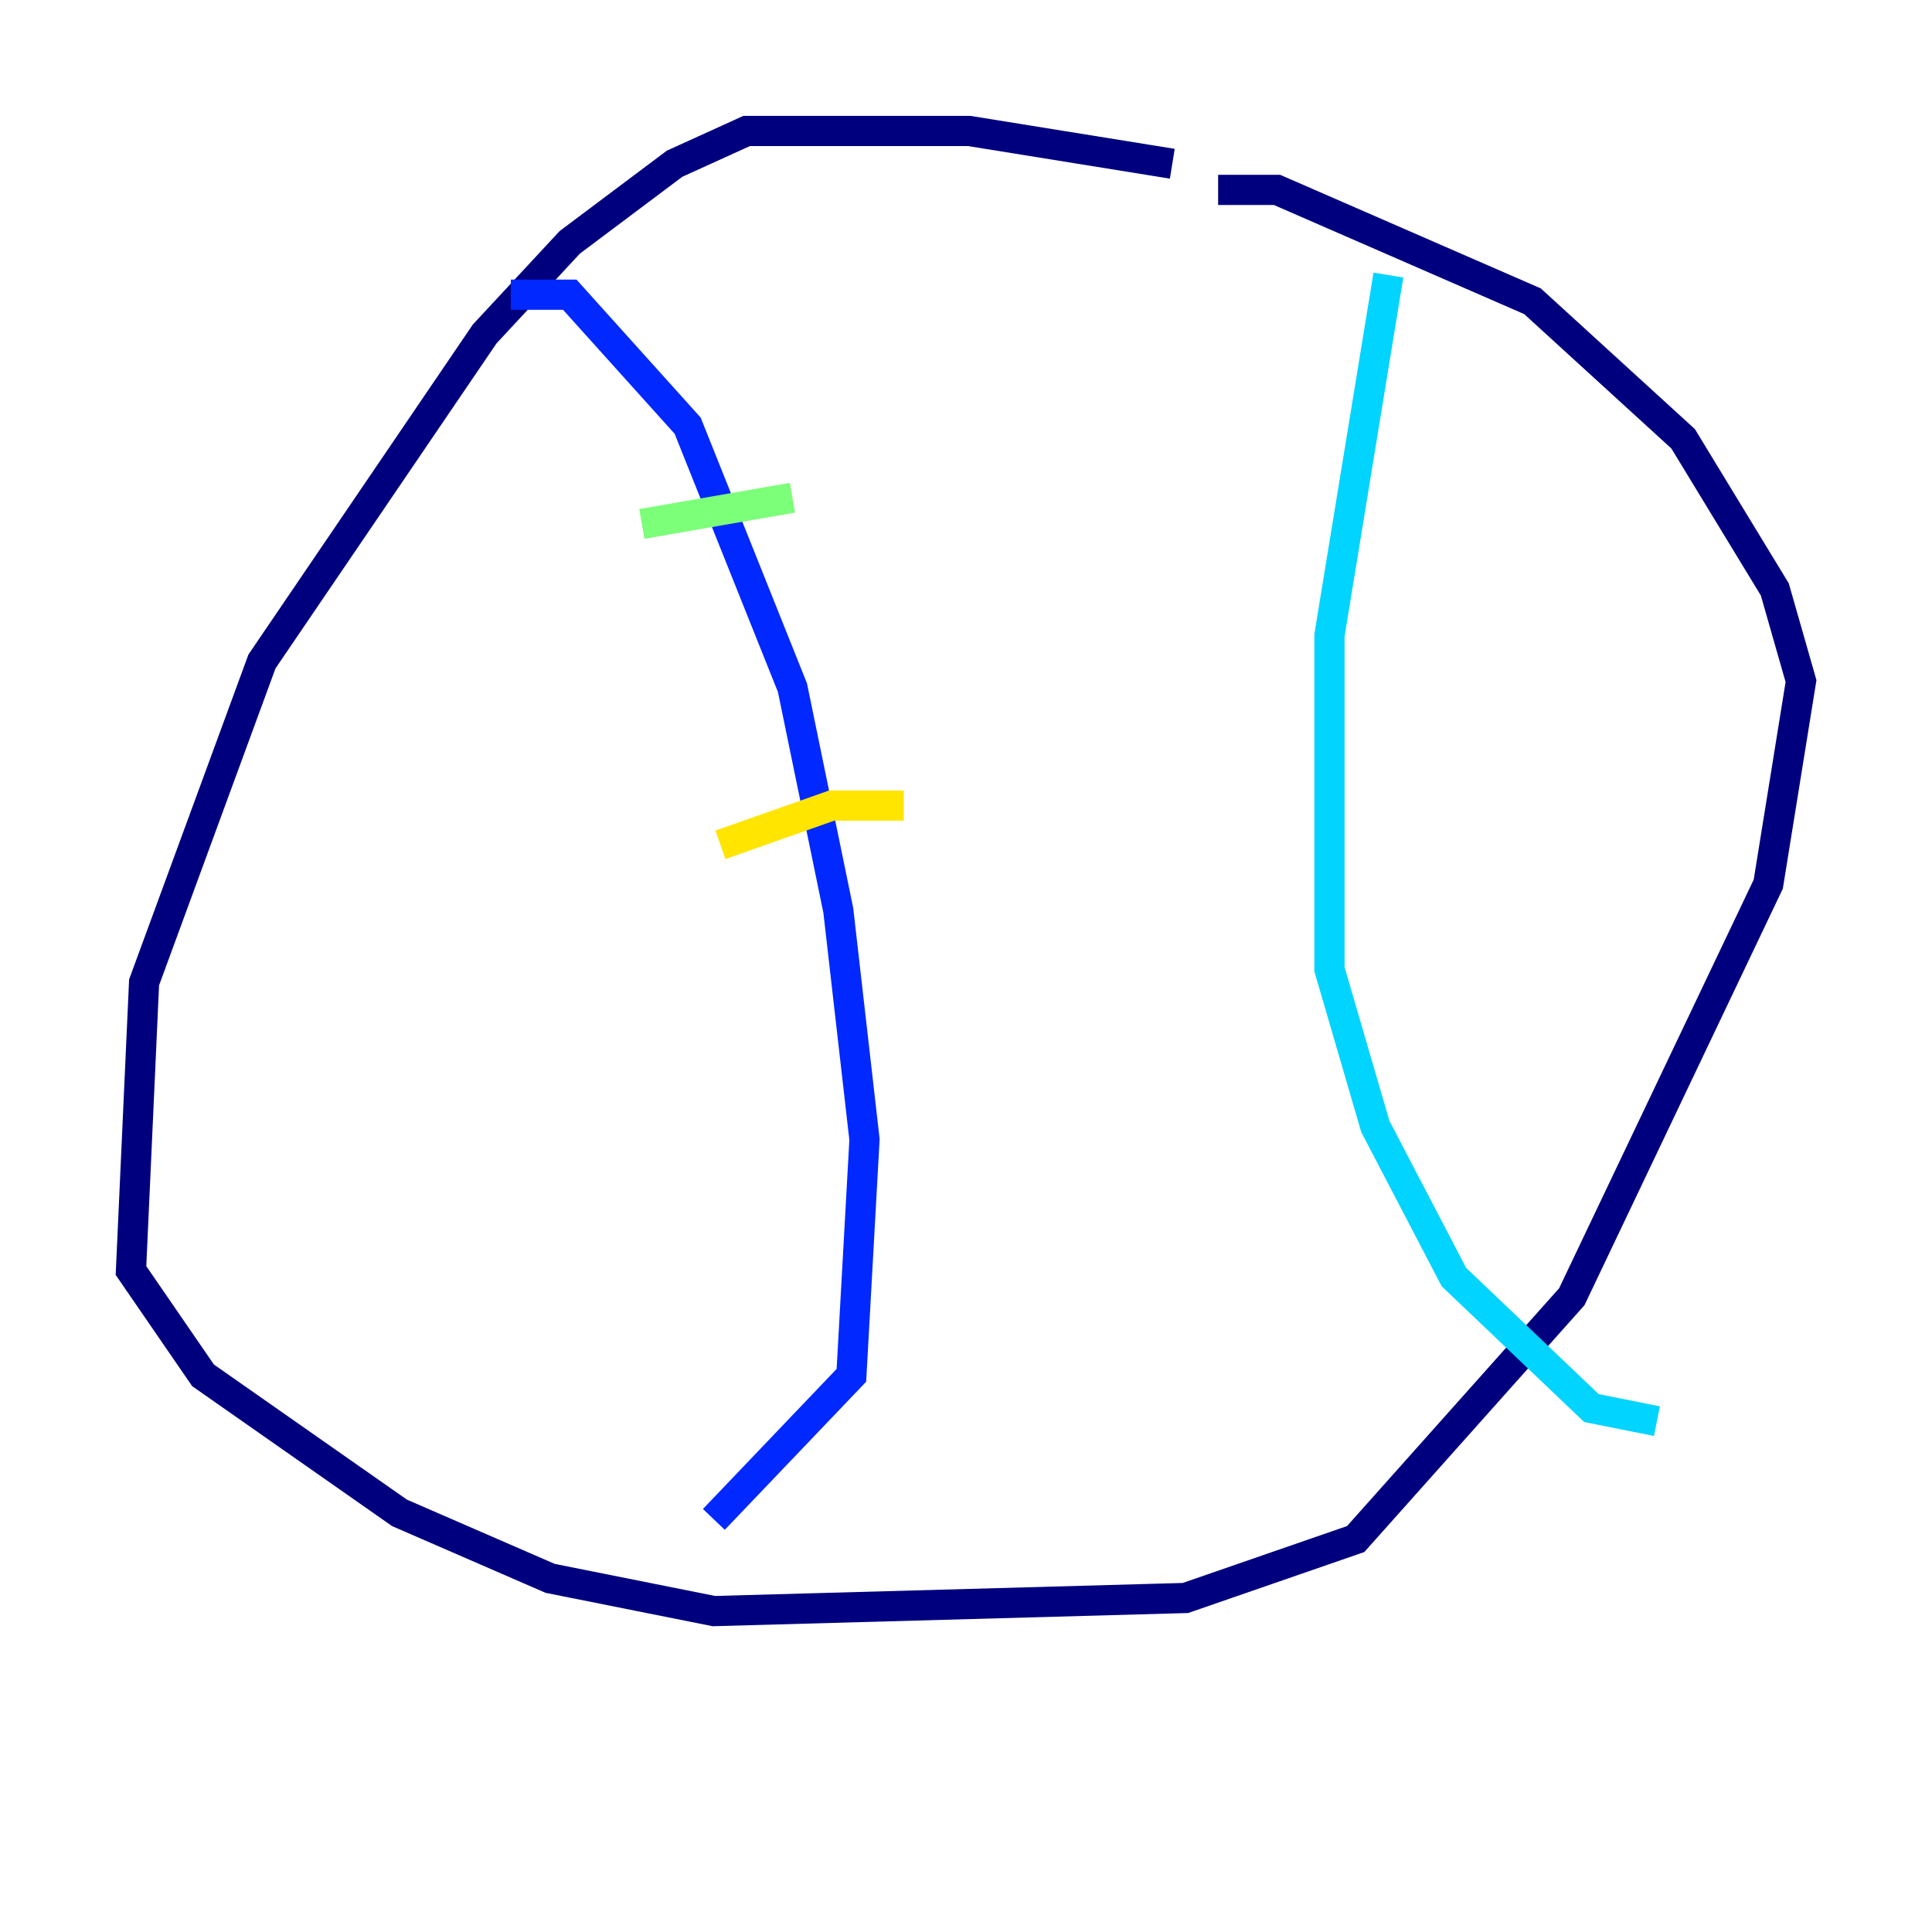 <?xml version="1.0" encoding="utf-8" ?>
<svg baseProfile="tiny" height="128" version="1.2" viewBox="0,0,128,128" width="128" xmlns="http://www.w3.org/2000/svg" xmlns:ev="http://www.w3.org/2001/xml-events" xmlns:xlink="http://www.w3.org/1999/xlink"><defs /><polyline fill="none" points="77.668,10.848 64.217,8.678 49.464,8.678 44.691,10.848 37.749,16.054 32.108,22.129 17.356,43.824 9.546,65.085 8.678,84.176 13.451,91.119 26.468,100.231 36.447,104.57 47.295,106.739 78.536,105.871 89.817,101.966 104.136,85.912 117.153,58.576 119.322,45.125 117.586,39.051 111.512,29.071 101.532,19.959 84.61,12.583 80.705,12.583" stroke="#00007f" stroke-width="2" /><polyline fill="none" points="33.844,19.525 37.749,19.525 45.559,28.203 52.502,45.559 55.539,60.312 57.275,75.498 56.407,91.119 47.295,100.664" stroke="#0028ff" stroke-width="2" /><polyline fill="none" points="91.986,18.224 88.081,42.088 88.081,64.217 91.119,74.63 96.325,84.61 105.437,93.288 109.776,94.156" stroke="#00d4ff" stroke-width="2" /><polyline fill="none" points="42.522,34.712 52.502,32.976" stroke="#7cff79" stroke-width="2" /><polyline fill="none" points="47.729,55.973 55.105,53.37 59.878,53.37" stroke="#ffe500" stroke-width="2" /><polyline fill="none" points="50.332,78.536 50.332,78.536" stroke="#ff4600" stroke-width="2" /><polyline fill="none" points="84.176,27.336 84.176,27.336" stroke="#7f0000" stroke-width="2" /></svg>